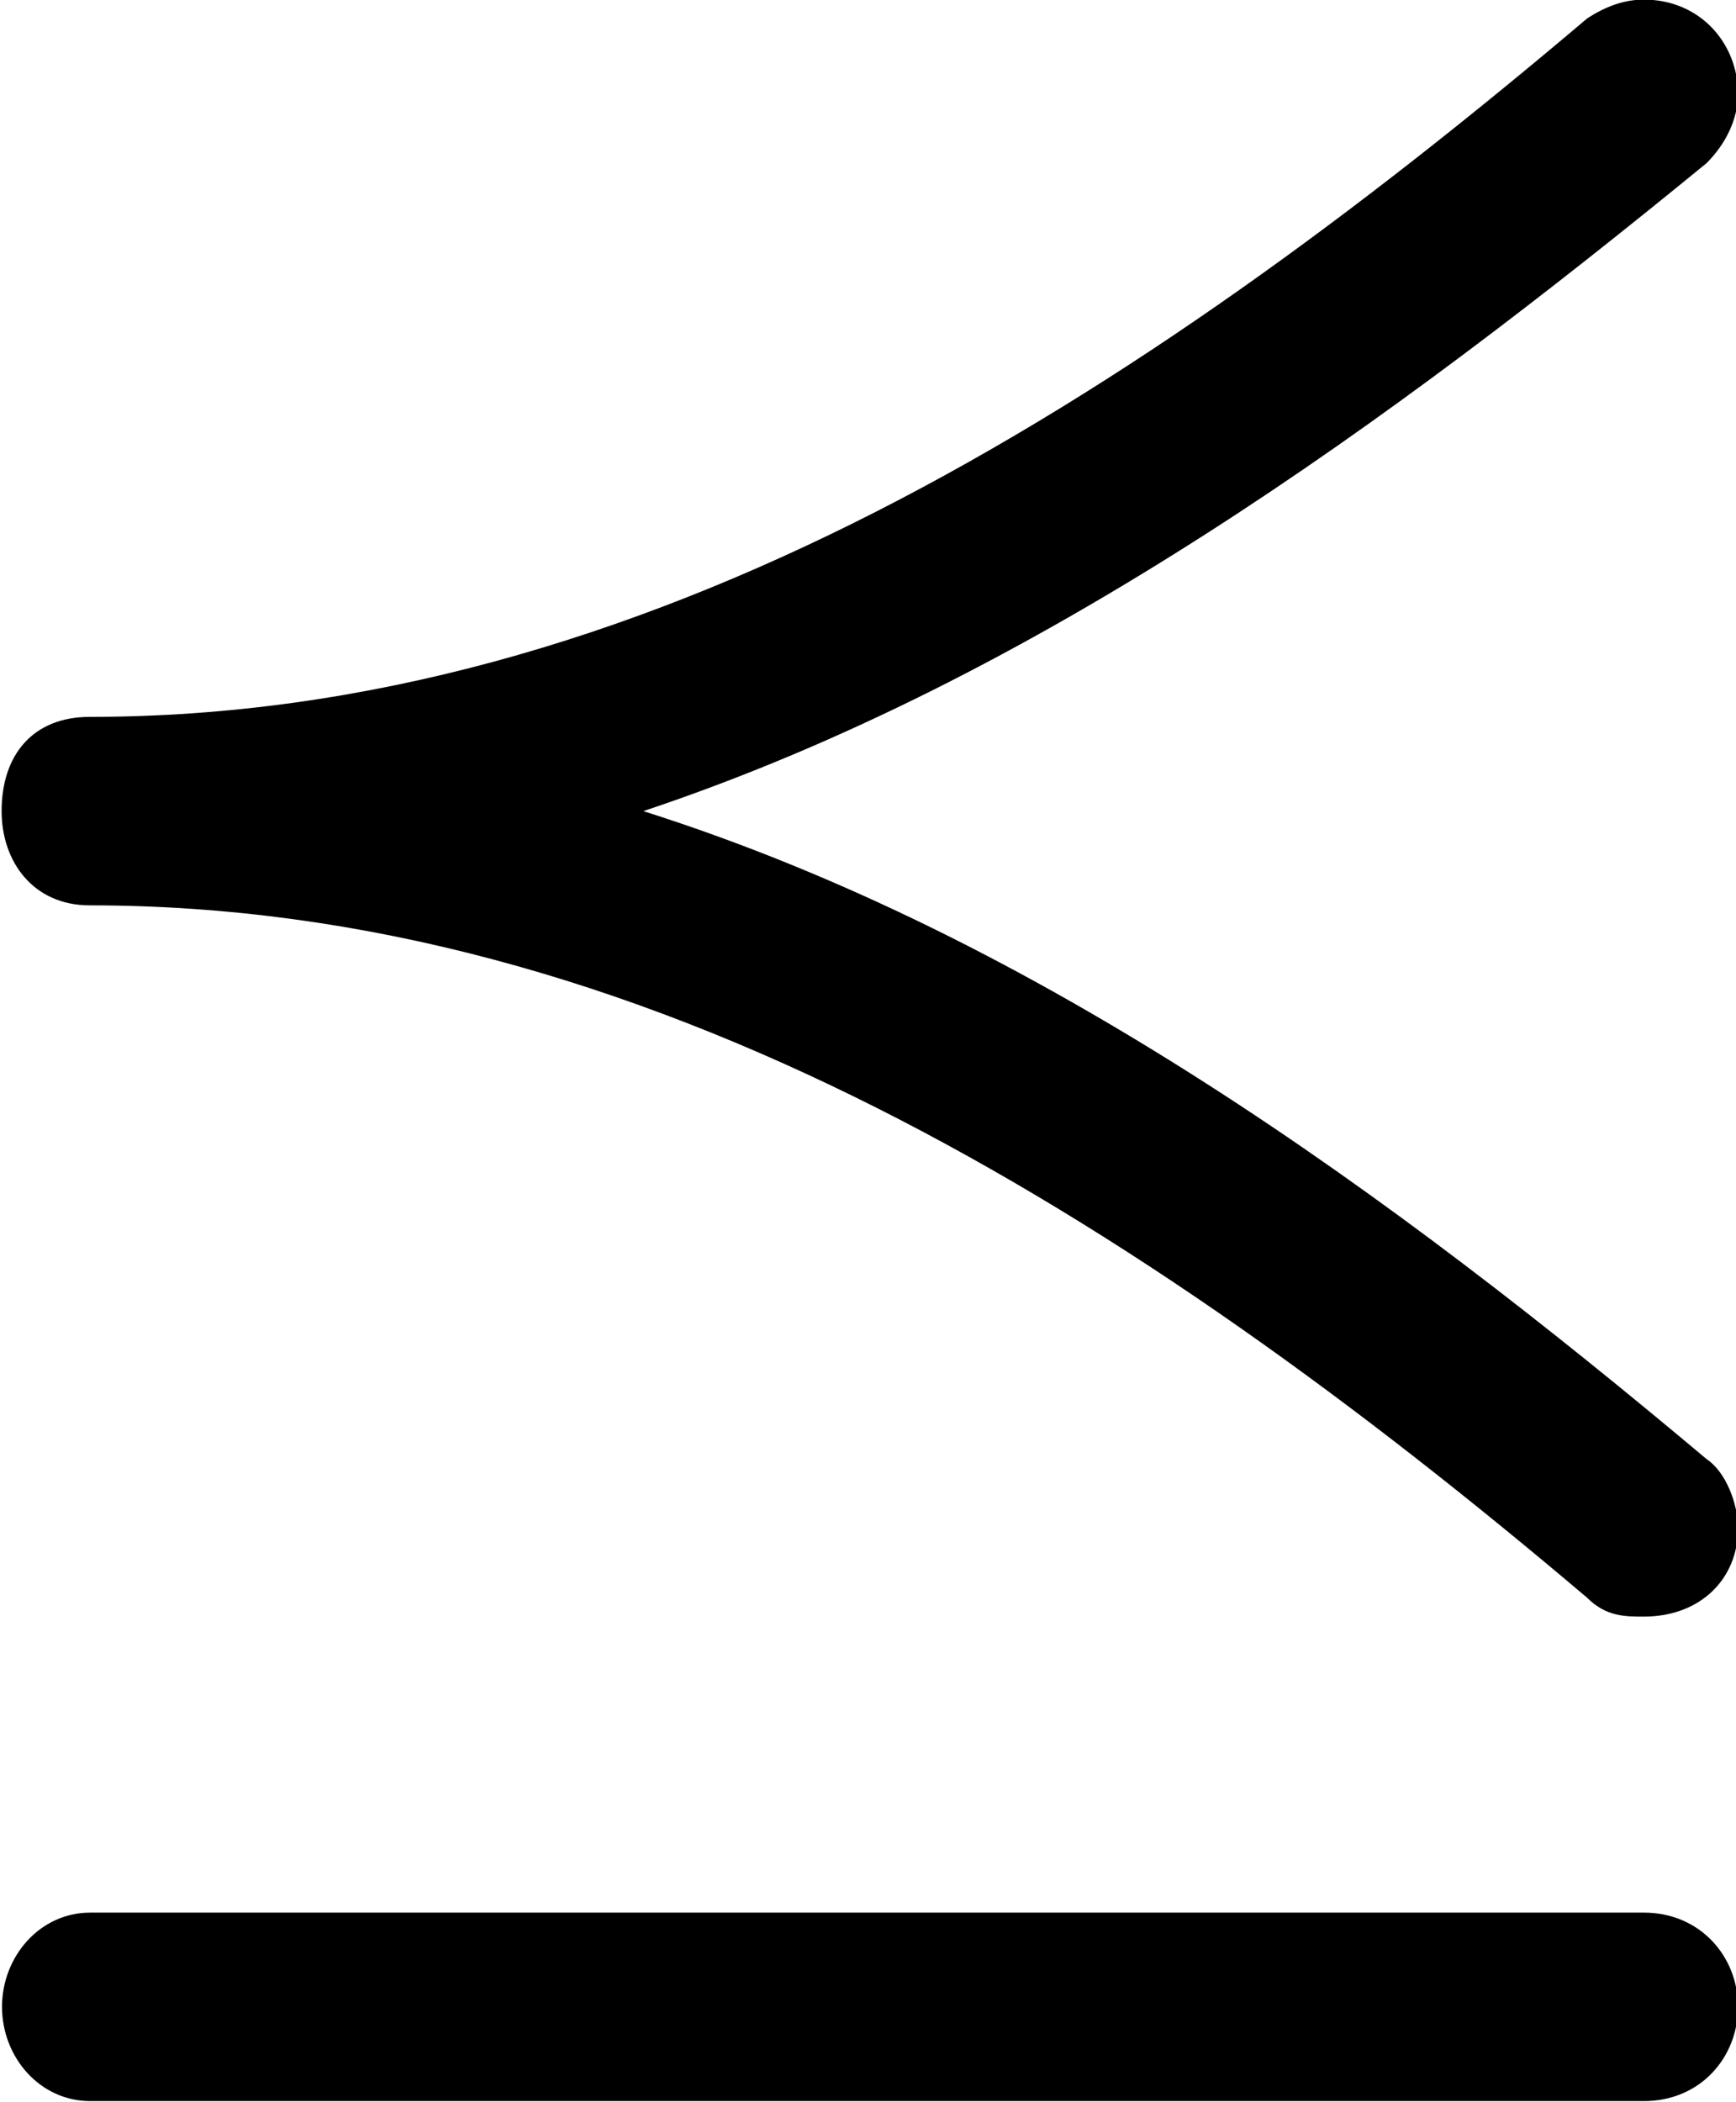 <?xml version="1.0" encoding="UTF-8"?>
<svg fill="#000000" width="4.312" height="5.219" version="1.1" viewBox="0 0 4.312 5.219" xmlns="http://www.w3.org/2000/svg" xmlns:xlink="http://www.w3.org/1999/xlink">
<defs>
<g id="a">
<path d="m4.641-0.406h-3.859c-0.125 0-0.219 0.109-0.219 0.234s0.094 0.234 0.219 0.234h3.859c0.141 0 0.234-0.109 0.234-0.234s-0.094-0.234-0.234-0.234zm0-4.75c-0.047 0-0.094 0.016-0.141 0.047-1.125 0.953-2.344 1.734-3.719 1.734-0.141 0-0.219 0.094-0.219 0.234 0 0.125 0.078 0.234 0.219 0.234 1.375 0 2.594 0.766 3.719 1.719 0.047 0.047 0.094 0.047 0.141 0.047 0.141 0 0.234-0.094 0.234-0.219 0-0.062-0.031-0.141-0.078-0.172-0.781-0.656-1.656-1.297-2.641-1.609 0.984-0.328 1.859-0.969 2.641-1.609 0.047-0.047 0.078-0.109 0.078-0.172 0-0.125-0.094-0.234-0.234-0.234z"/>
</g>
</defs>
<g transform="translate(-149.27 -129.61)">
<use x="148.712" y="134.765" xlink:href="#a"/>
</g>
</svg>
